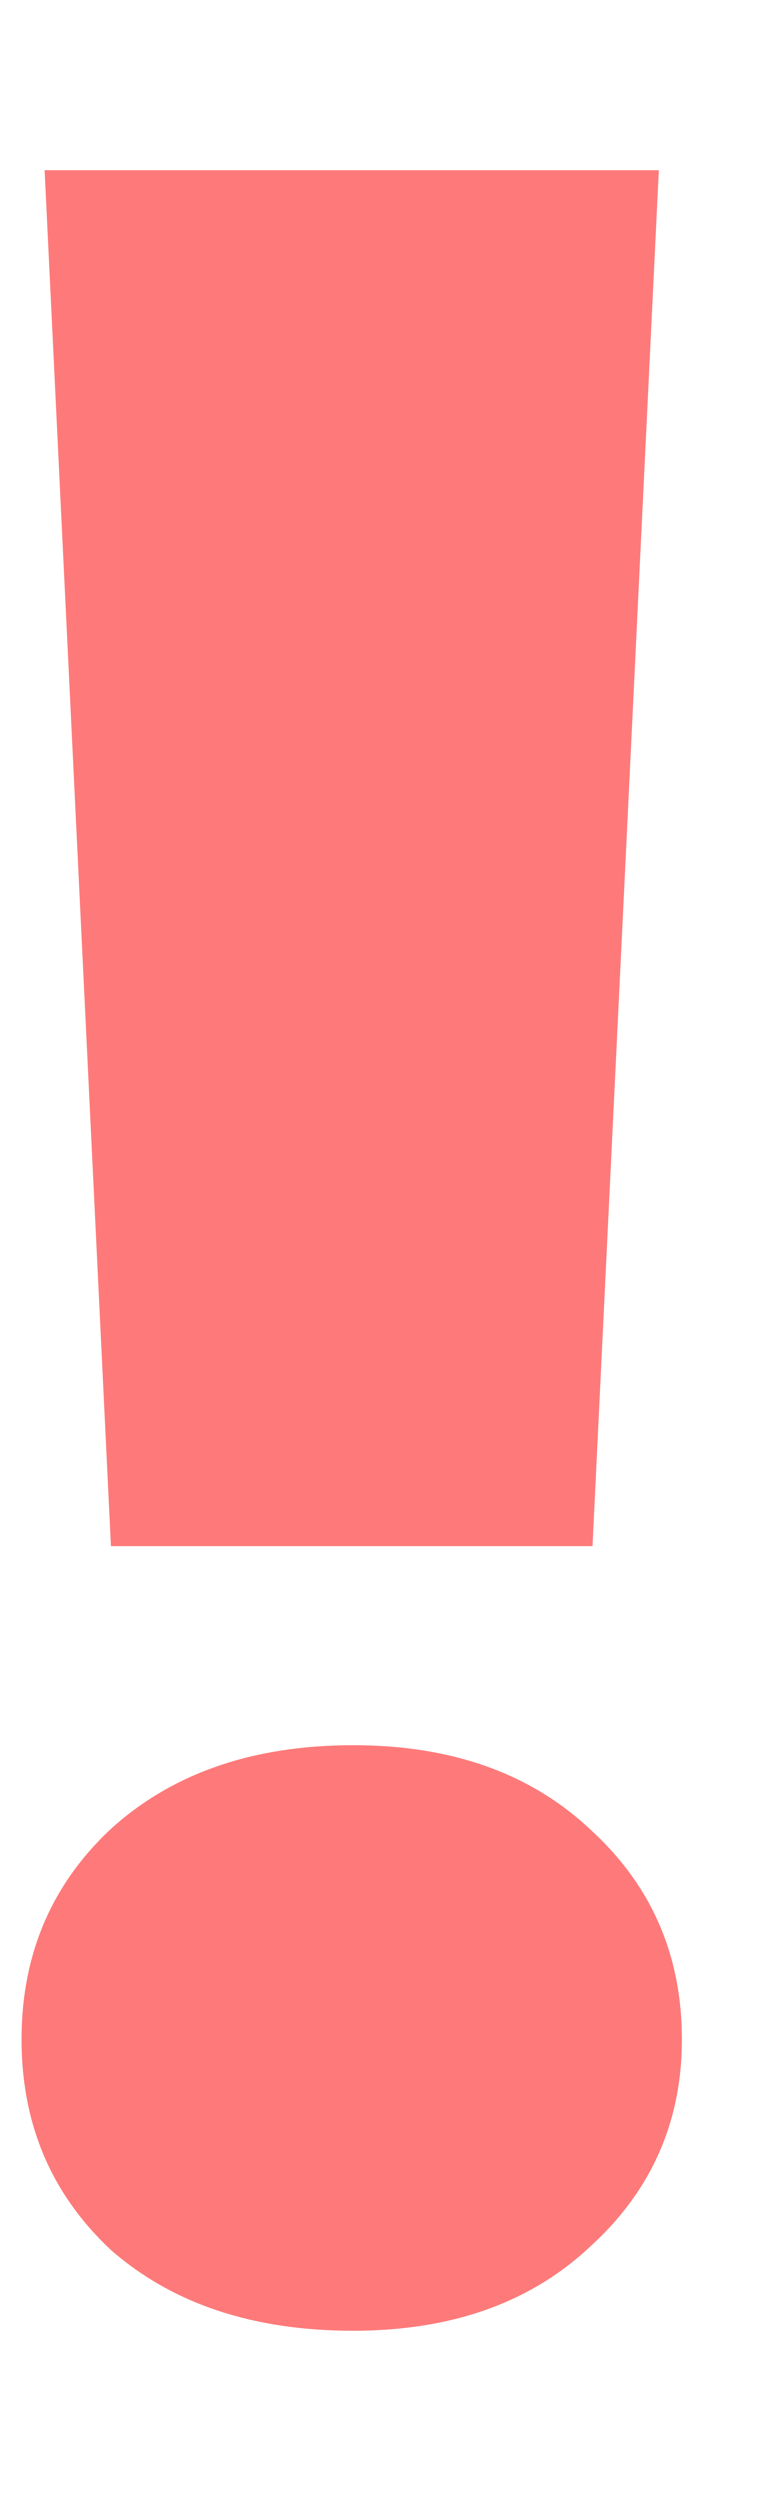 <svg width="4" height="13" viewBox="0 0 4 13" fill="none" xmlns="http://www.w3.org/2000/svg">
<path d="M3.427 0.885L3.082 8.04H0.577L0.232 0.885H3.427ZM1.837 12.12C1.317 12.12 0.897 11.98 0.577 11.7C0.267 11.41 0.112 11.045 0.112 10.605C0.112 10.165 0.267 9.8 0.577 9.51C0.897 9.22 1.317 9.075 1.837 9.075C2.347 9.075 2.757 9.22 3.067 9.51C3.387 9.8 3.547 10.165 3.547 10.605C3.547 11.035 3.387 11.395 3.067 11.685C2.757 11.975 2.347 12.12 1.837 12.12Z" fill="#FE7A7A"/>
</svg>
